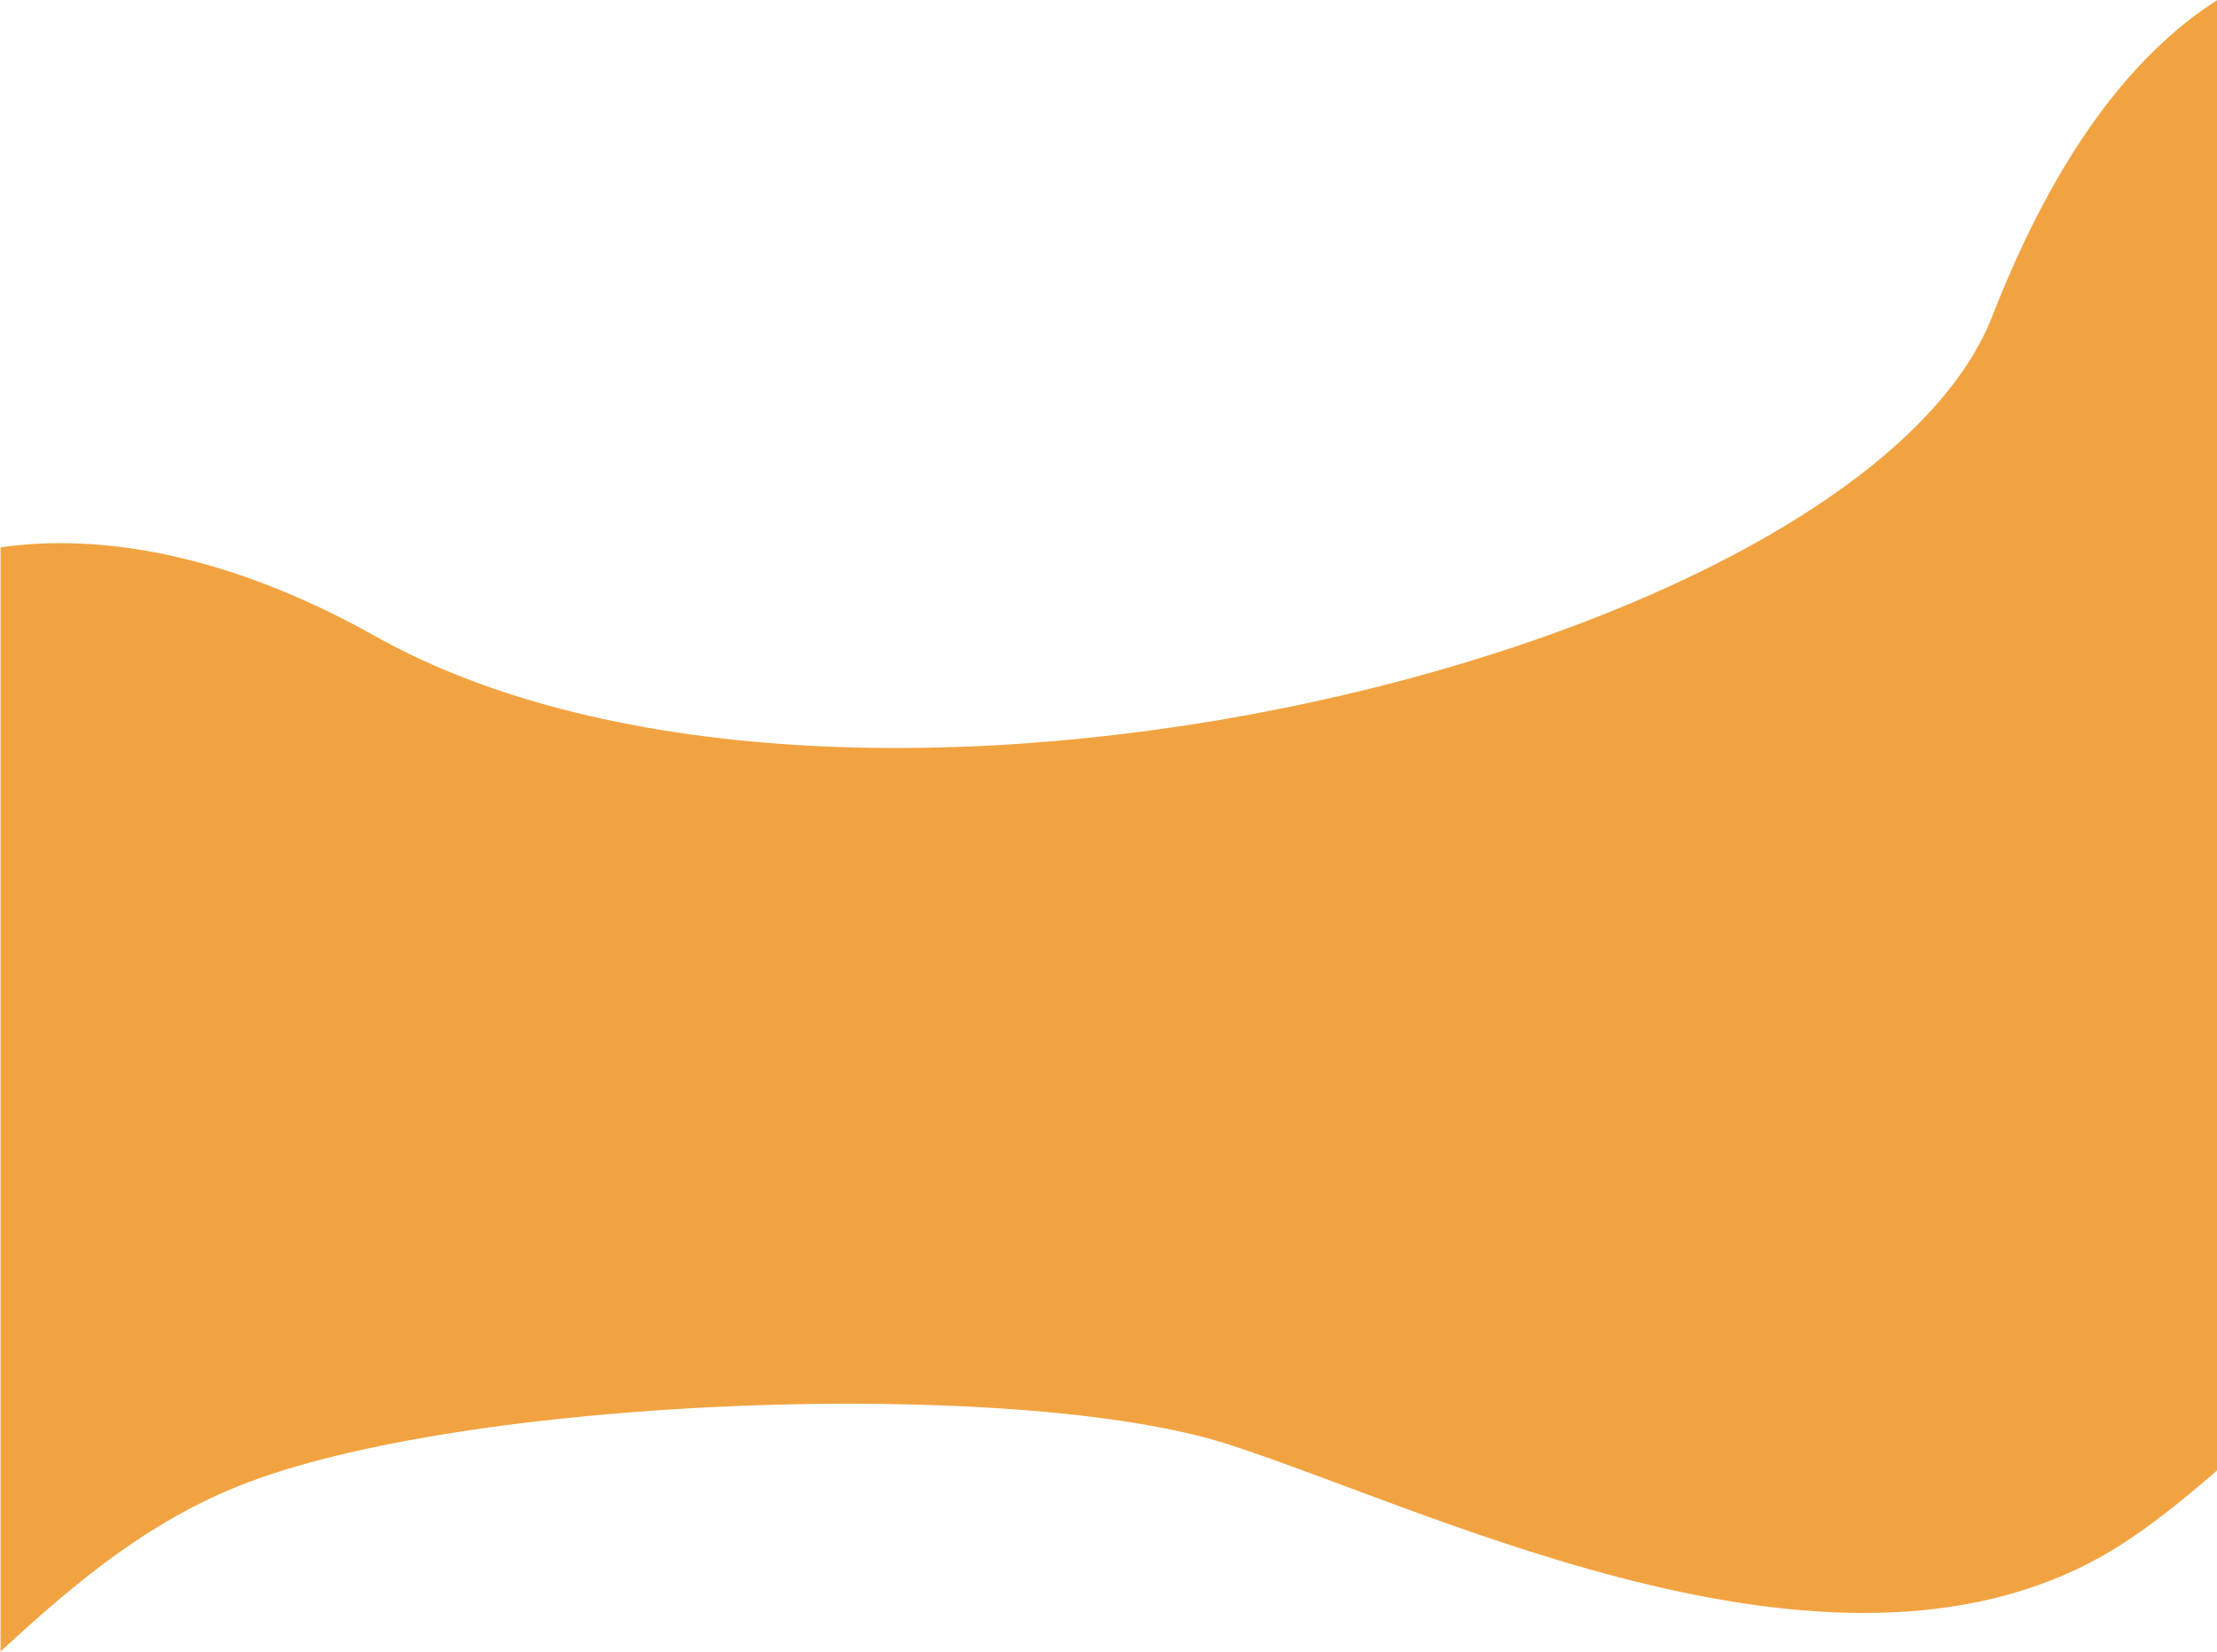 <svg width="1920" height="1431" viewBox="0 0 1920 1431" fill="none" xmlns="http://www.w3.org/2000/svg">
<path d="M1725.54 273.5C1612.08 565 736 781.5 325 551C197.505 479.498 86.672 461.706 0.5 474V1430.2C54.574 1380.83 119.591 1322.24 205.5 1287.48C399.5 1208.98 881.5 1192 1064 1251C1246.5 1310 1597.5 1487 1833.5 1340C1860.71 1323.05 1889.61 1299.99 1920 1273.55V0.234C1849.65 45.025 1781.35 130.102 1725.54 273.5Z" fill="#F2A341"/>
</svg>
